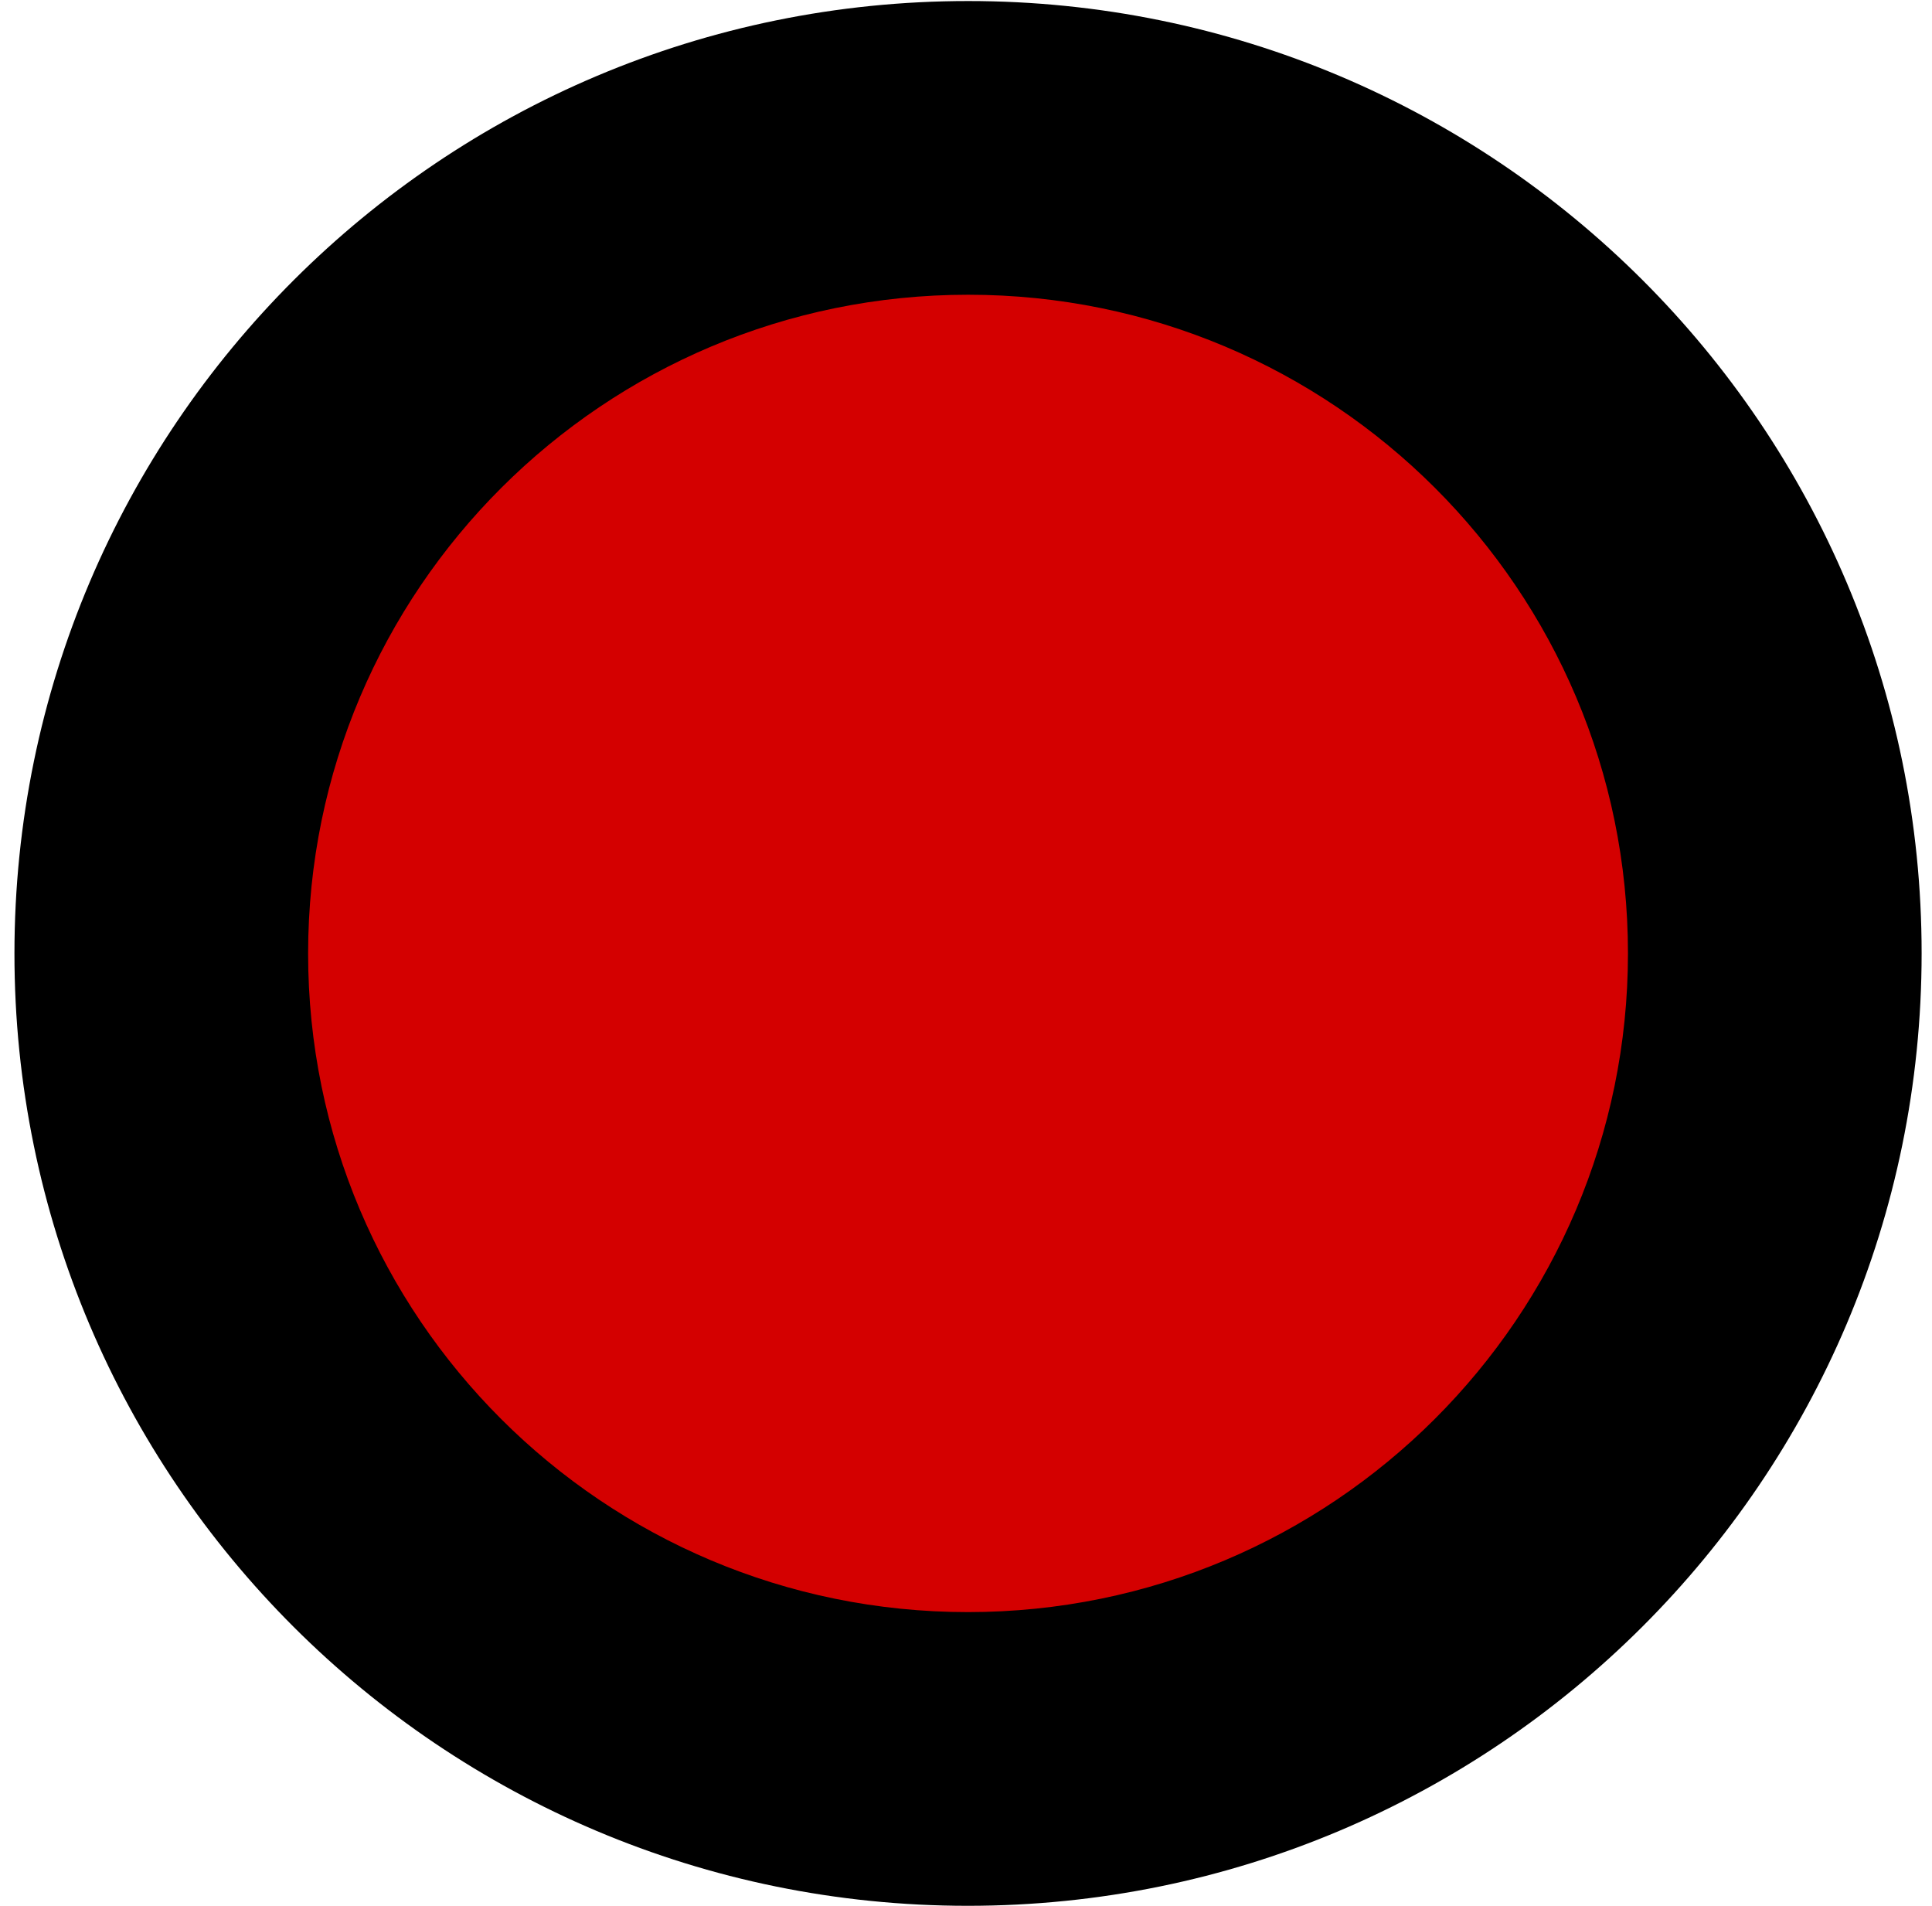 <svg width="73" height="72" viewBox="0 0 73 72" fill="none" xmlns="http://www.w3.org/2000/svg">
<path d="M36.571 66.452C53.406 66.452 67.056 52.827 67.06 36.02C67.063 19.212 53.418 5.587 36.583 5.587C19.747 5.587 6.097 19.212 6.094 36.02C6.09 52.827 19.735 66.452 36.571 66.452Z" fill="#D40000"/>
<path fill-rule="evenodd" clip-rule="evenodd" d="M36.582 11.135C22.802 11.135 11.645 22.285 11.642 36.02C11.639 49.754 22.792 60.904 36.572 60.904C50.352 60.904 61.509 49.754 61.512 36.02C61.514 22.285 50.362 11.135 36.582 11.135ZM0.546 36.02C0.55 16.139 16.693 0.039 36.584 0.039C56.475 0.039 72.612 16.139 72.608 36.02C72.604 55.9 56.46 72 36.569 72C16.679 72 0.542 55.9 0.546 36.02Z" fill="black"/>
</svg>
